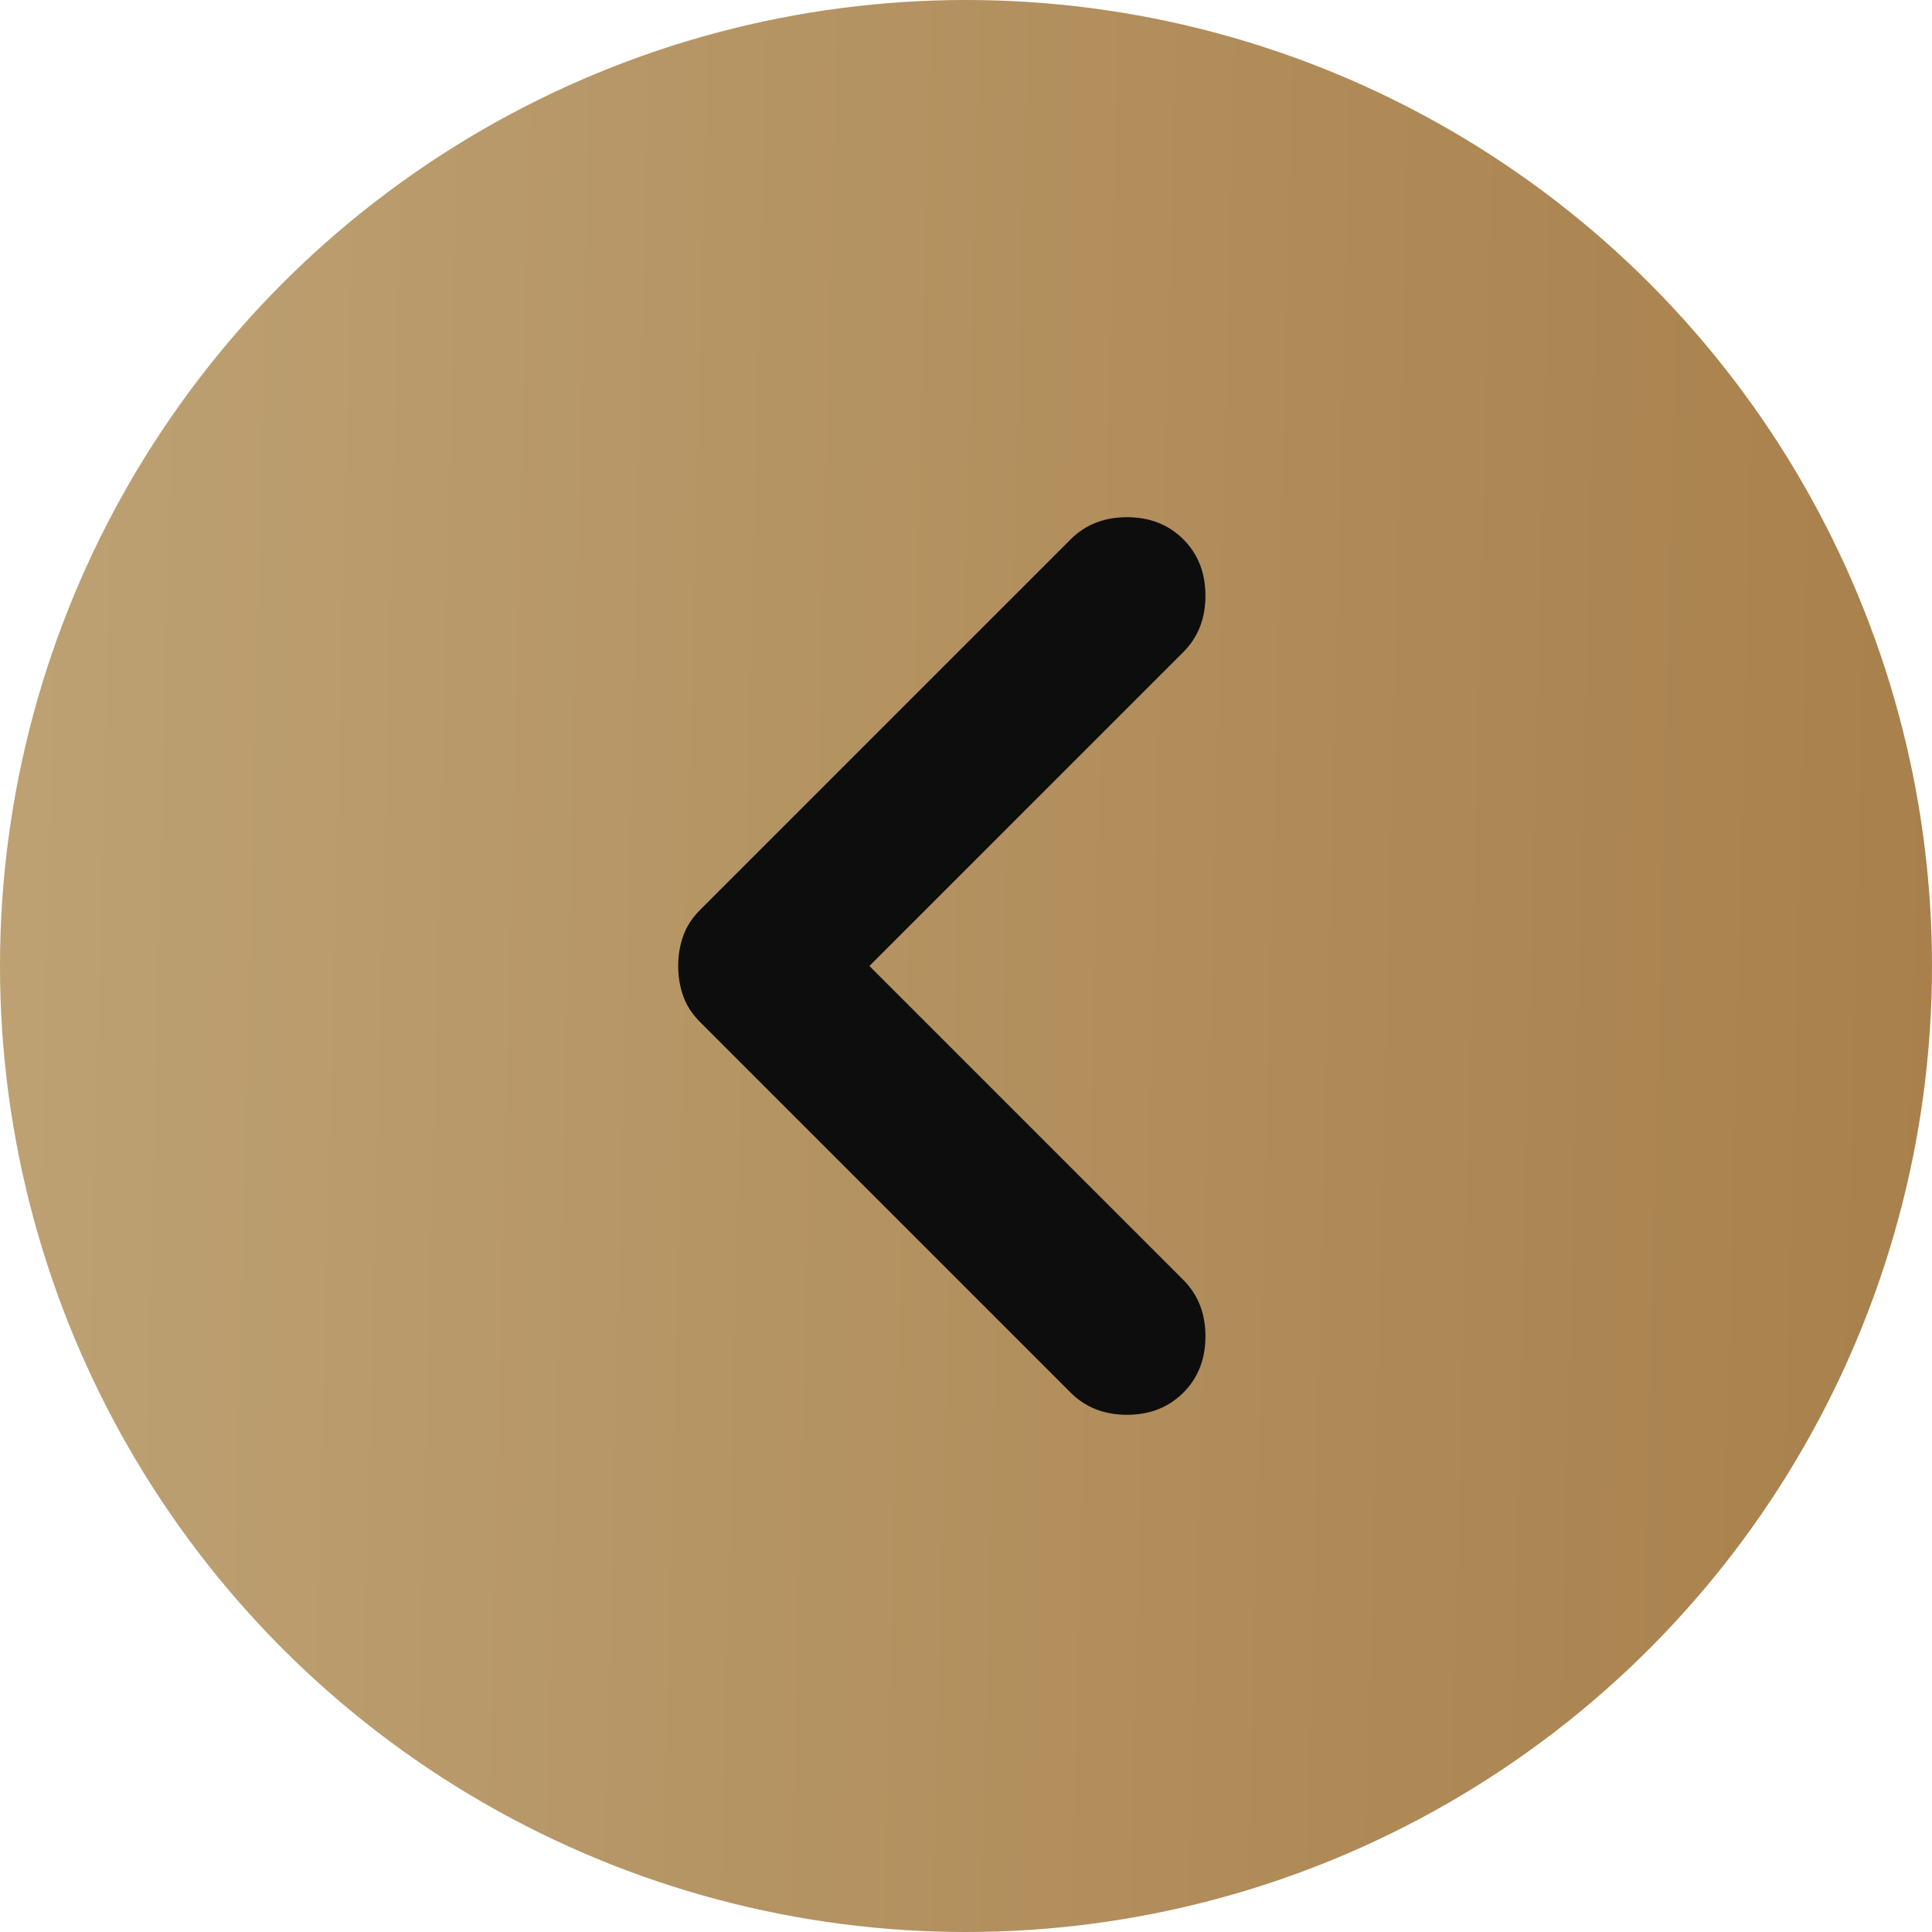 <svg width="30" height="30" viewBox="0 0 30 30" fill="none" xmlns="http://www.w3.org/2000/svg">
<g clip-path="url(#clip0_468_1556)">
<circle cx="15" cy="15" r="15" transform="matrix(-1 0 0 1 30 0)" fill="url(#paint0_linear_468_1556)"/>
<path d="M16.625 21.625L10.875 15.875C10.75 15.75 10.661 15.614 10.61 15.469C10.557 15.323 10.531 15.166 10.531 15C10.531 14.833 10.557 14.677 10.61 14.531C10.661 14.385 10.75 14.25 10.875 14.125L16.625 8.375C16.854 8.146 17.146 8.031 17.5 8.031C17.854 8.031 18.146 8.146 18.375 8.375C18.604 8.604 18.718 8.896 18.718 9.25C18.718 9.604 18.604 9.896 18.375 10.125L13.5 15L18.375 19.875C18.604 20.104 18.718 20.396 18.718 20.75C18.718 21.104 18.604 21.396 18.375 21.625C18.146 21.854 17.854 21.969 17.5 21.969C17.146 21.969 16.854 21.854 16.625 21.625Z" fill="#0D0D0D"/>
</g>
<defs>
<linearGradient id="paint0_linear_468_1556" x1="36.562" y1="-6" x2="-4.289" y2="-5.003" gradientUnits="userSpaceOnUse">
<stop stop-color="#C2AC7D"/>
<stop offset="0" stop-color="#C2A97D"/>
<stop offset="1" stop-color="#A67C46"/>
</linearGradient>
<clipPath id="clip0_468_1556">
<rect width="30" height="30" fill="white"/>
</clipPath>
</defs>
</svg>

